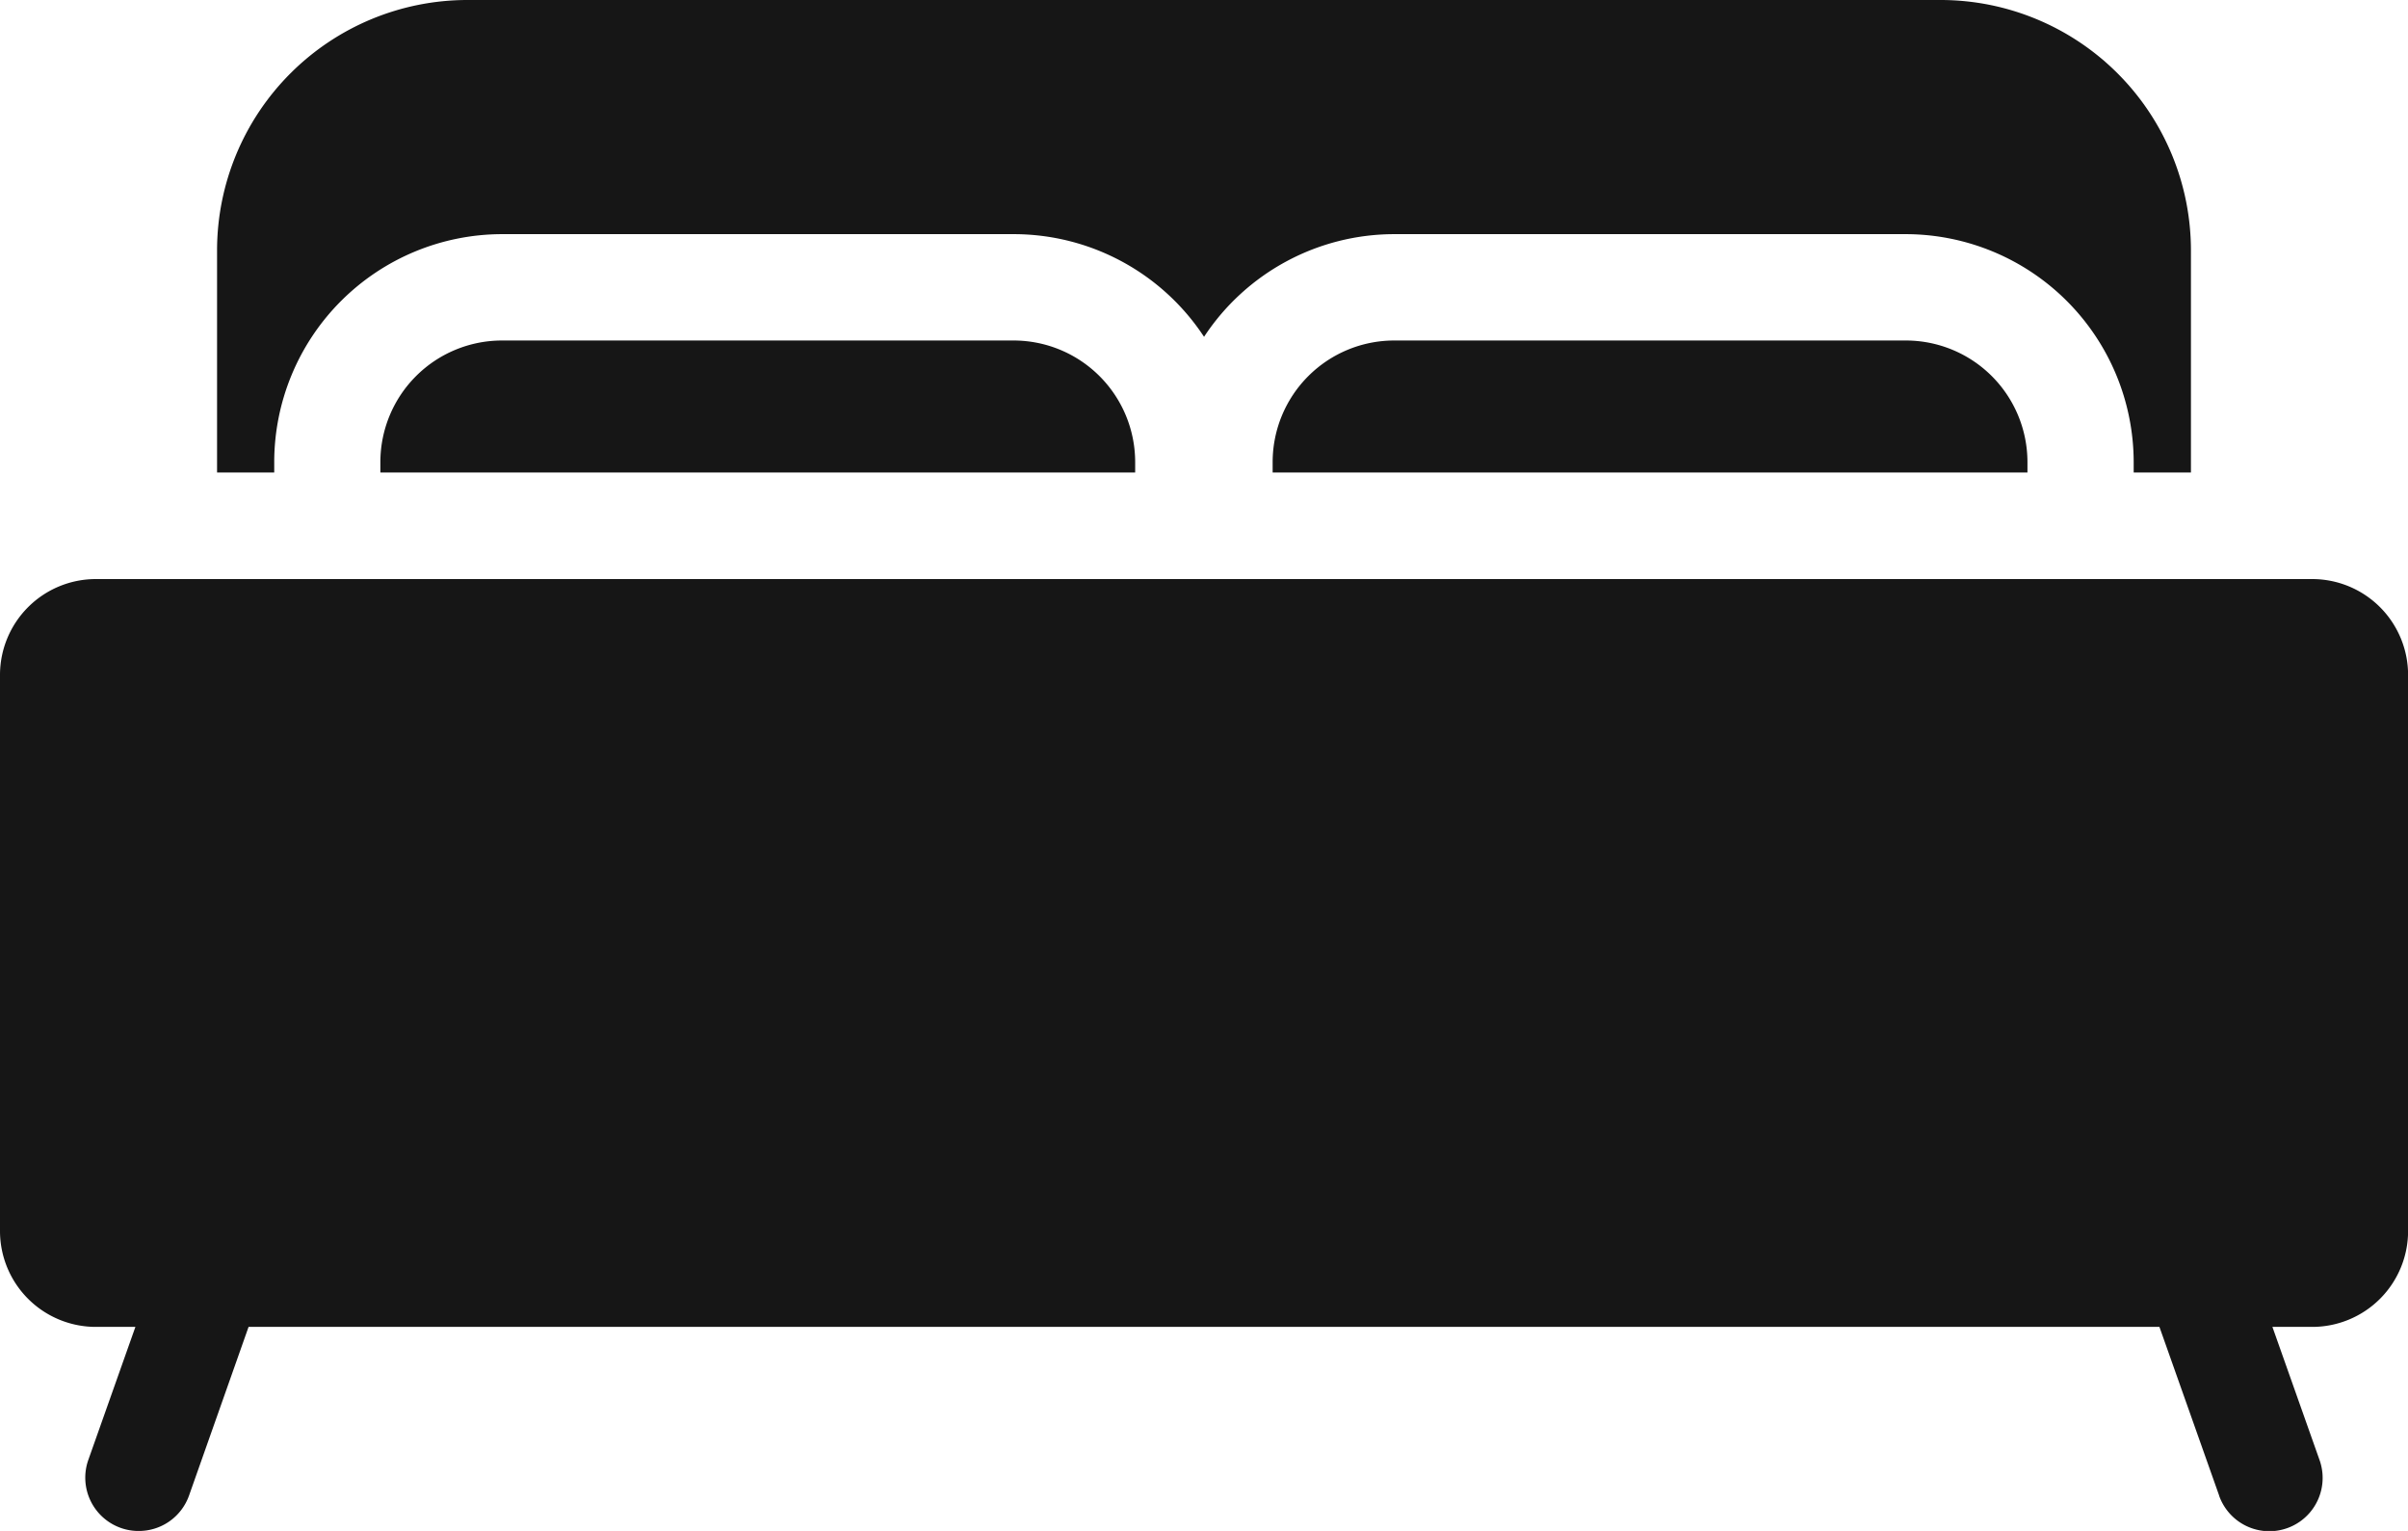 <svg xmlns="http://www.w3.org/2000/svg" width="26.747" height="17" viewBox="0 0 26.747 17"><defs><style>.a{fill:#161616;}</style></defs><path class="a" d="M24.649,16.606l-.663-1.872H2.761L2.1,16.606A.591.591,0,0,1,1.541,17a.579.579,0,0,1-.2-.034.592.592,0,0,1-.36-.755l.523-1.477H1.064A1.065,1.065,0,0,1,0,13.67V7.493A1.065,1.065,0,0,1,1.064,6.43h24.62a1.065,1.065,0,0,1,1.064,1.064V13.67a1.065,1.065,0,0,1-1.064,1.064h-.443l.523,1.477a.591.591,0,1,1-1.114.4ZM23.7,5.247V5.13A2.535,2.535,0,0,0,21.171,2.6H15.488A2.531,2.531,0,0,0,13.374,3.74,2.531,2.531,0,0,0,11.26,2.6H5.577A2.534,2.534,0,0,0,3.046,5.13v.117H2.411V2.778A2.782,2.782,0,0,1,5.189,0H21.558a2.782,2.782,0,0,1,2.778,2.778V5.247Zm-9.564,0V5.13a1.351,1.351,0,0,1,1.349-1.349h5.683A1.351,1.351,0,0,1,22.52,5.13v.117Zm-9.911,0V5.13A1.351,1.351,0,0,1,5.576,3.781H11.26A1.351,1.351,0,0,1,12.609,5.13v.117Z"/></svg>